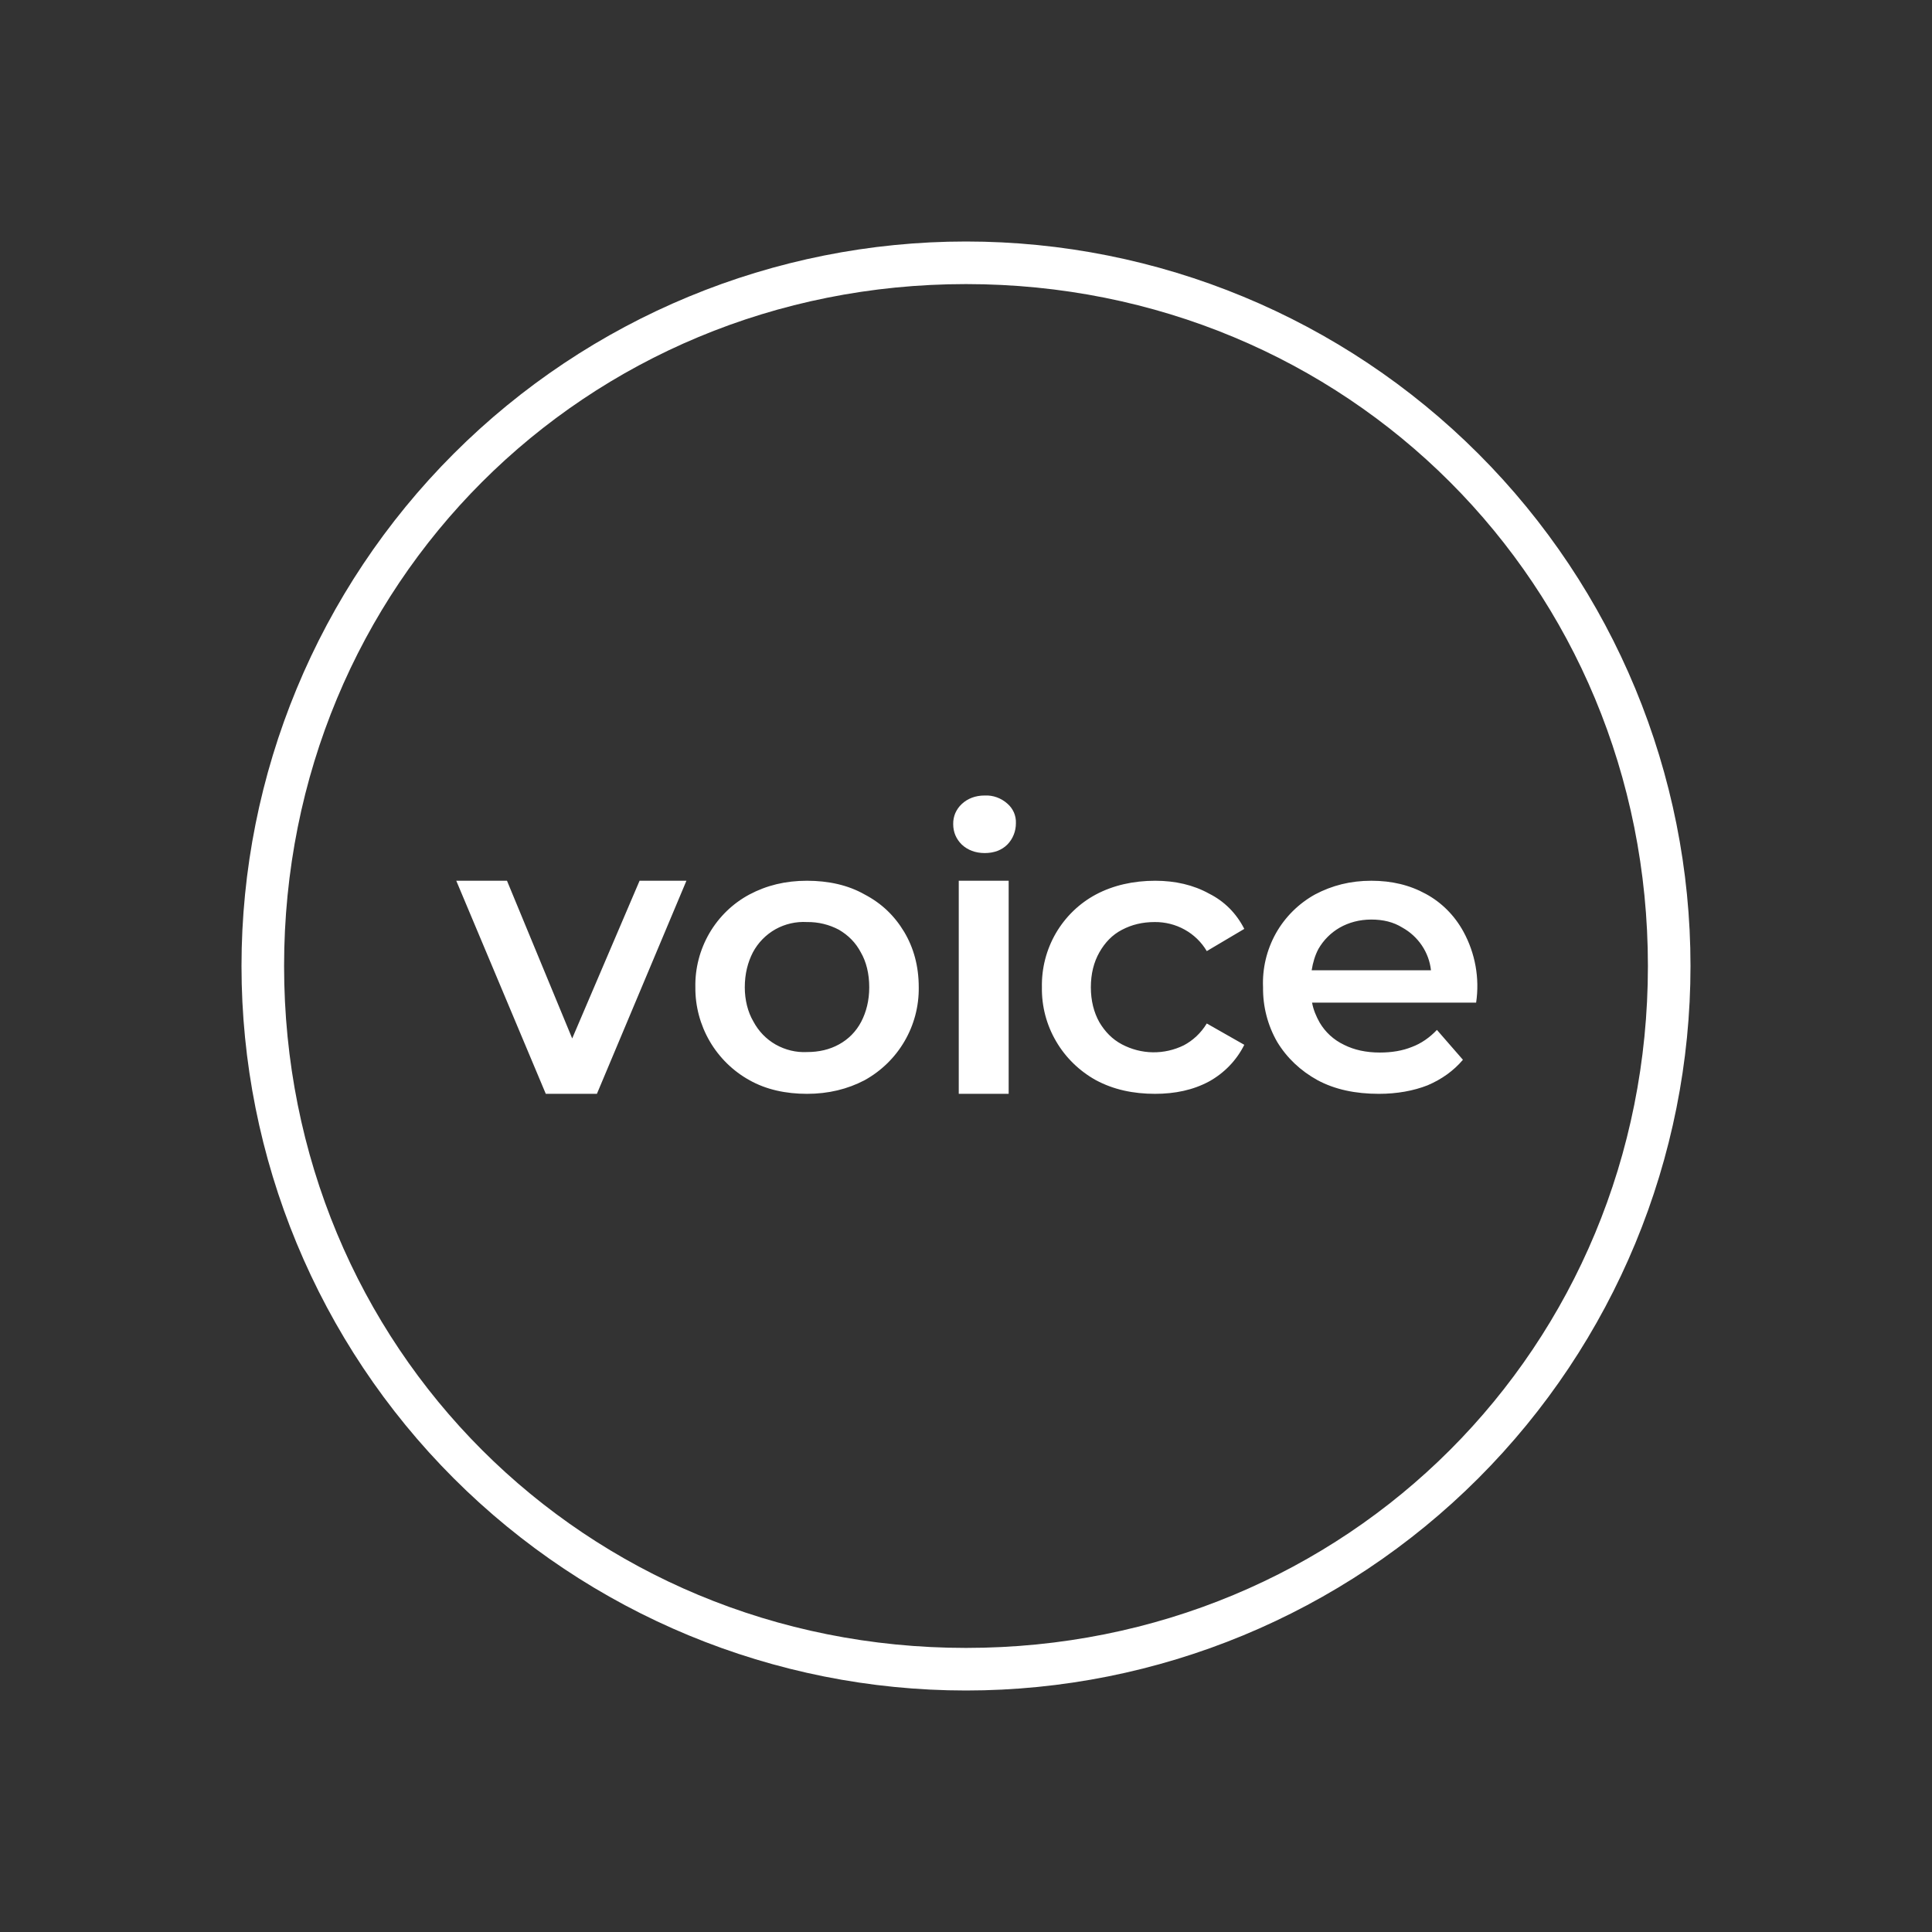 <svg width="24" height="24" viewBox="0 0 24 24" fill="none" xmlns="http://www.w3.org/2000/svg">
<rect x="0" y="0" width="24" height="24" fill="#333333" stroke="none"/>
<path fill-rule="evenodd" clip-rule="evenodd" d="M12 20.471C16.738 20.471 20.471 16.738 20.471 12C20.471 7.262 16.738 3.529 12 3.529C7.262 3.529 3.529 7.262 3.529 12C3.529 16.738 7.262 20.471 12 20.471ZM12 21C14.387 21 16.676 20.052 18.364 18.364C20.052 16.676 21 14.387 21 12C21 9.613 20.052 7.324 18.364 5.636C16.676 3.948 14.387 3 12 3C9.613 3 7.324 3.948 5.636 5.636C3.948 7.324 3 9.613 3 12C3 14.387 3.948 16.676 5.636 18.364C7.324 20.052 9.613 21 12 21Z" fill="white"/>
<path d="M11.91 10.941V13.588H12.53V10.941H11.91ZM11.947 10.491C12.021 10.56 12.117 10.597 12.233 10.597C12.35 10.597 12.445 10.56 12.514 10.491C12.548 10.456 12.575 10.415 12.593 10.369C12.611 10.324 12.62 10.275 12.62 10.226C12.622 10.18 12.613 10.134 12.595 10.092C12.576 10.05 12.549 10.013 12.514 9.983C12.437 9.914 12.336 9.877 12.233 9.882C12.117 9.882 12.021 9.919 11.947 9.988C11.913 10.02 11.886 10.058 11.867 10.101C11.849 10.144 11.84 10.19 11.841 10.237C11.841 10.338 11.878 10.422 11.947 10.491ZM14.351 13.588C14.075 13.588 13.832 13.535 13.615 13.419C13.409 13.305 13.237 13.138 13.119 12.935C13 12.732 12.939 12.5 12.943 12.265C12.938 12.029 12.998 11.797 13.116 11.593C13.235 11.389 13.407 11.222 13.615 11.111C13.827 10.999 14.075 10.941 14.351 10.941C14.6 10.941 14.827 10.994 15.018 11.1C15.208 11.195 15.357 11.343 15.457 11.539L14.991 11.815C14.925 11.703 14.83 11.611 14.716 11.548C14.603 11.485 14.475 11.453 14.345 11.454C14.192 11.454 14.06 11.486 13.938 11.55C13.816 11.613 13.726 11.709 13.657 11.83C13.588 11.952 13.551 12.095 13.551 12.265C13.551 12.429 13.588 12.577 13.657 12.699C13.726 12.815 13.816 12.91 13.938 12.974C14.056 13.036 14.187 13.07 14.32 13.072C14.454 13.074 14.586 13.044 14.706 12.985C14.817 12.926 14.917 12.836 14.991 12.714L15.457 12.979C15.361 13.172 15.207 13.331 15.018 13.435C14.822 13.54 14.6 13.588 14.345 13.588H14.351ZM17.13 13.588C16.839 13.588 16.585 13.535 16.368 13.419C16.156 13.302 15.987 13.143 15.865 12.942C15.747 12.736 15.687 12.502 15.69 12.265C15.68 12.031 15.735 11.8 15.849 11.595C15.963 11.392 16.132 11.224 16.336 11.111C16.548 10.999 16.776 10.941 17.035 10.941C17.289 10.941 17.511 10.994 17.713 11.105C17.908 11.211 18.067 11.37 18.178 11.571C18.326 11.841 18.382 12.151 18.337 12.455H16.299C16.315 12.545 16.352 12.63 16.394 12.704C16.463 12.82 16.564 12.916 16.696 12.979C16.823 13.043 16.971 13.075 17.141 13.075C17.289 13.075 17.421 13.053 17.538 13.006C17.654 12.963 17.76 12.889 17.85 12.794L18.173 13.165C18.057 13.302 17.908 13.408 17.734 13.482C17.559 13.551 17.352 13.588 17.13 13.588ZM16.378 11.788C16.336 11.867 16.309 11.957 16.294 12.053H17.776C17.764 11.943 17.725 11.837 17.663 11.745C17.601 11.653 17.518 11.577 17.421 11.523C17.31 11.454 17.183 11.423 17.035 11.423C16.887 11.423 16.754 11.46 16.643 11.523C16.532 11.587 16.442 11.677 16.378 11.788ZM10.025 13.588C9.761 13.588 9.517 13.535 9.311 13.419C9.105 13.305 8.934 13.137 8.816 12.934C8.698 12.731 8.636 12.5 8.638 12.265C8.633 12.029 8.694 11.797 8.812 11.593C8.931 11.389 9.103 11.222 9.311 11.111C9.523 10.999 9.755 10.941 10.025 10.941C10.29 10.941 10.534 10.994 10.74 11.111C10.952 11.222 11.111 11.375 11.232 11.576C11.349 11.772 11.413 12 11.413 12.265C11.416 12.5 11.355 12.732 11.236 12.935C11.118 13.138 10.946 13.305 10.74 13.419C10.528 13.53 10.29 13.588 10.025 13.588ZM10.025 13.069C10.174 13.069 10.306 13.038 10.422 12.974C10.539 12.91 10.634 12.815 10.698 12.693C10.761 12.572 10.798 12.429 10.798 12.265C10.798 12.095 10.761 11.947 10.693 11.83C10.629 11.709 10.539 11.619 10.422 11.55C10.3 11.485 10.164 11.452 10.025 11.454C9.889 11.446 9.753 11.477 9.634 11.543C9.515 11.61 9.417 11.71 9.353 11.83C9.29 11.952 9.252 12.095 9.252 12.265C9.252 12.423 9.29 12.572 9.358 12.688C9.422 12.809 9.518 12.909 9.636 12.976C9.755 13.043 9.89 13.076 10.025 13.069ZM5.668 10.941L6.78 13.588H7.415L8.527 10.941H7.945L7.108 12.9L6.298 10.941H5.663H5.668Z" fill="white"/>
</svg>
